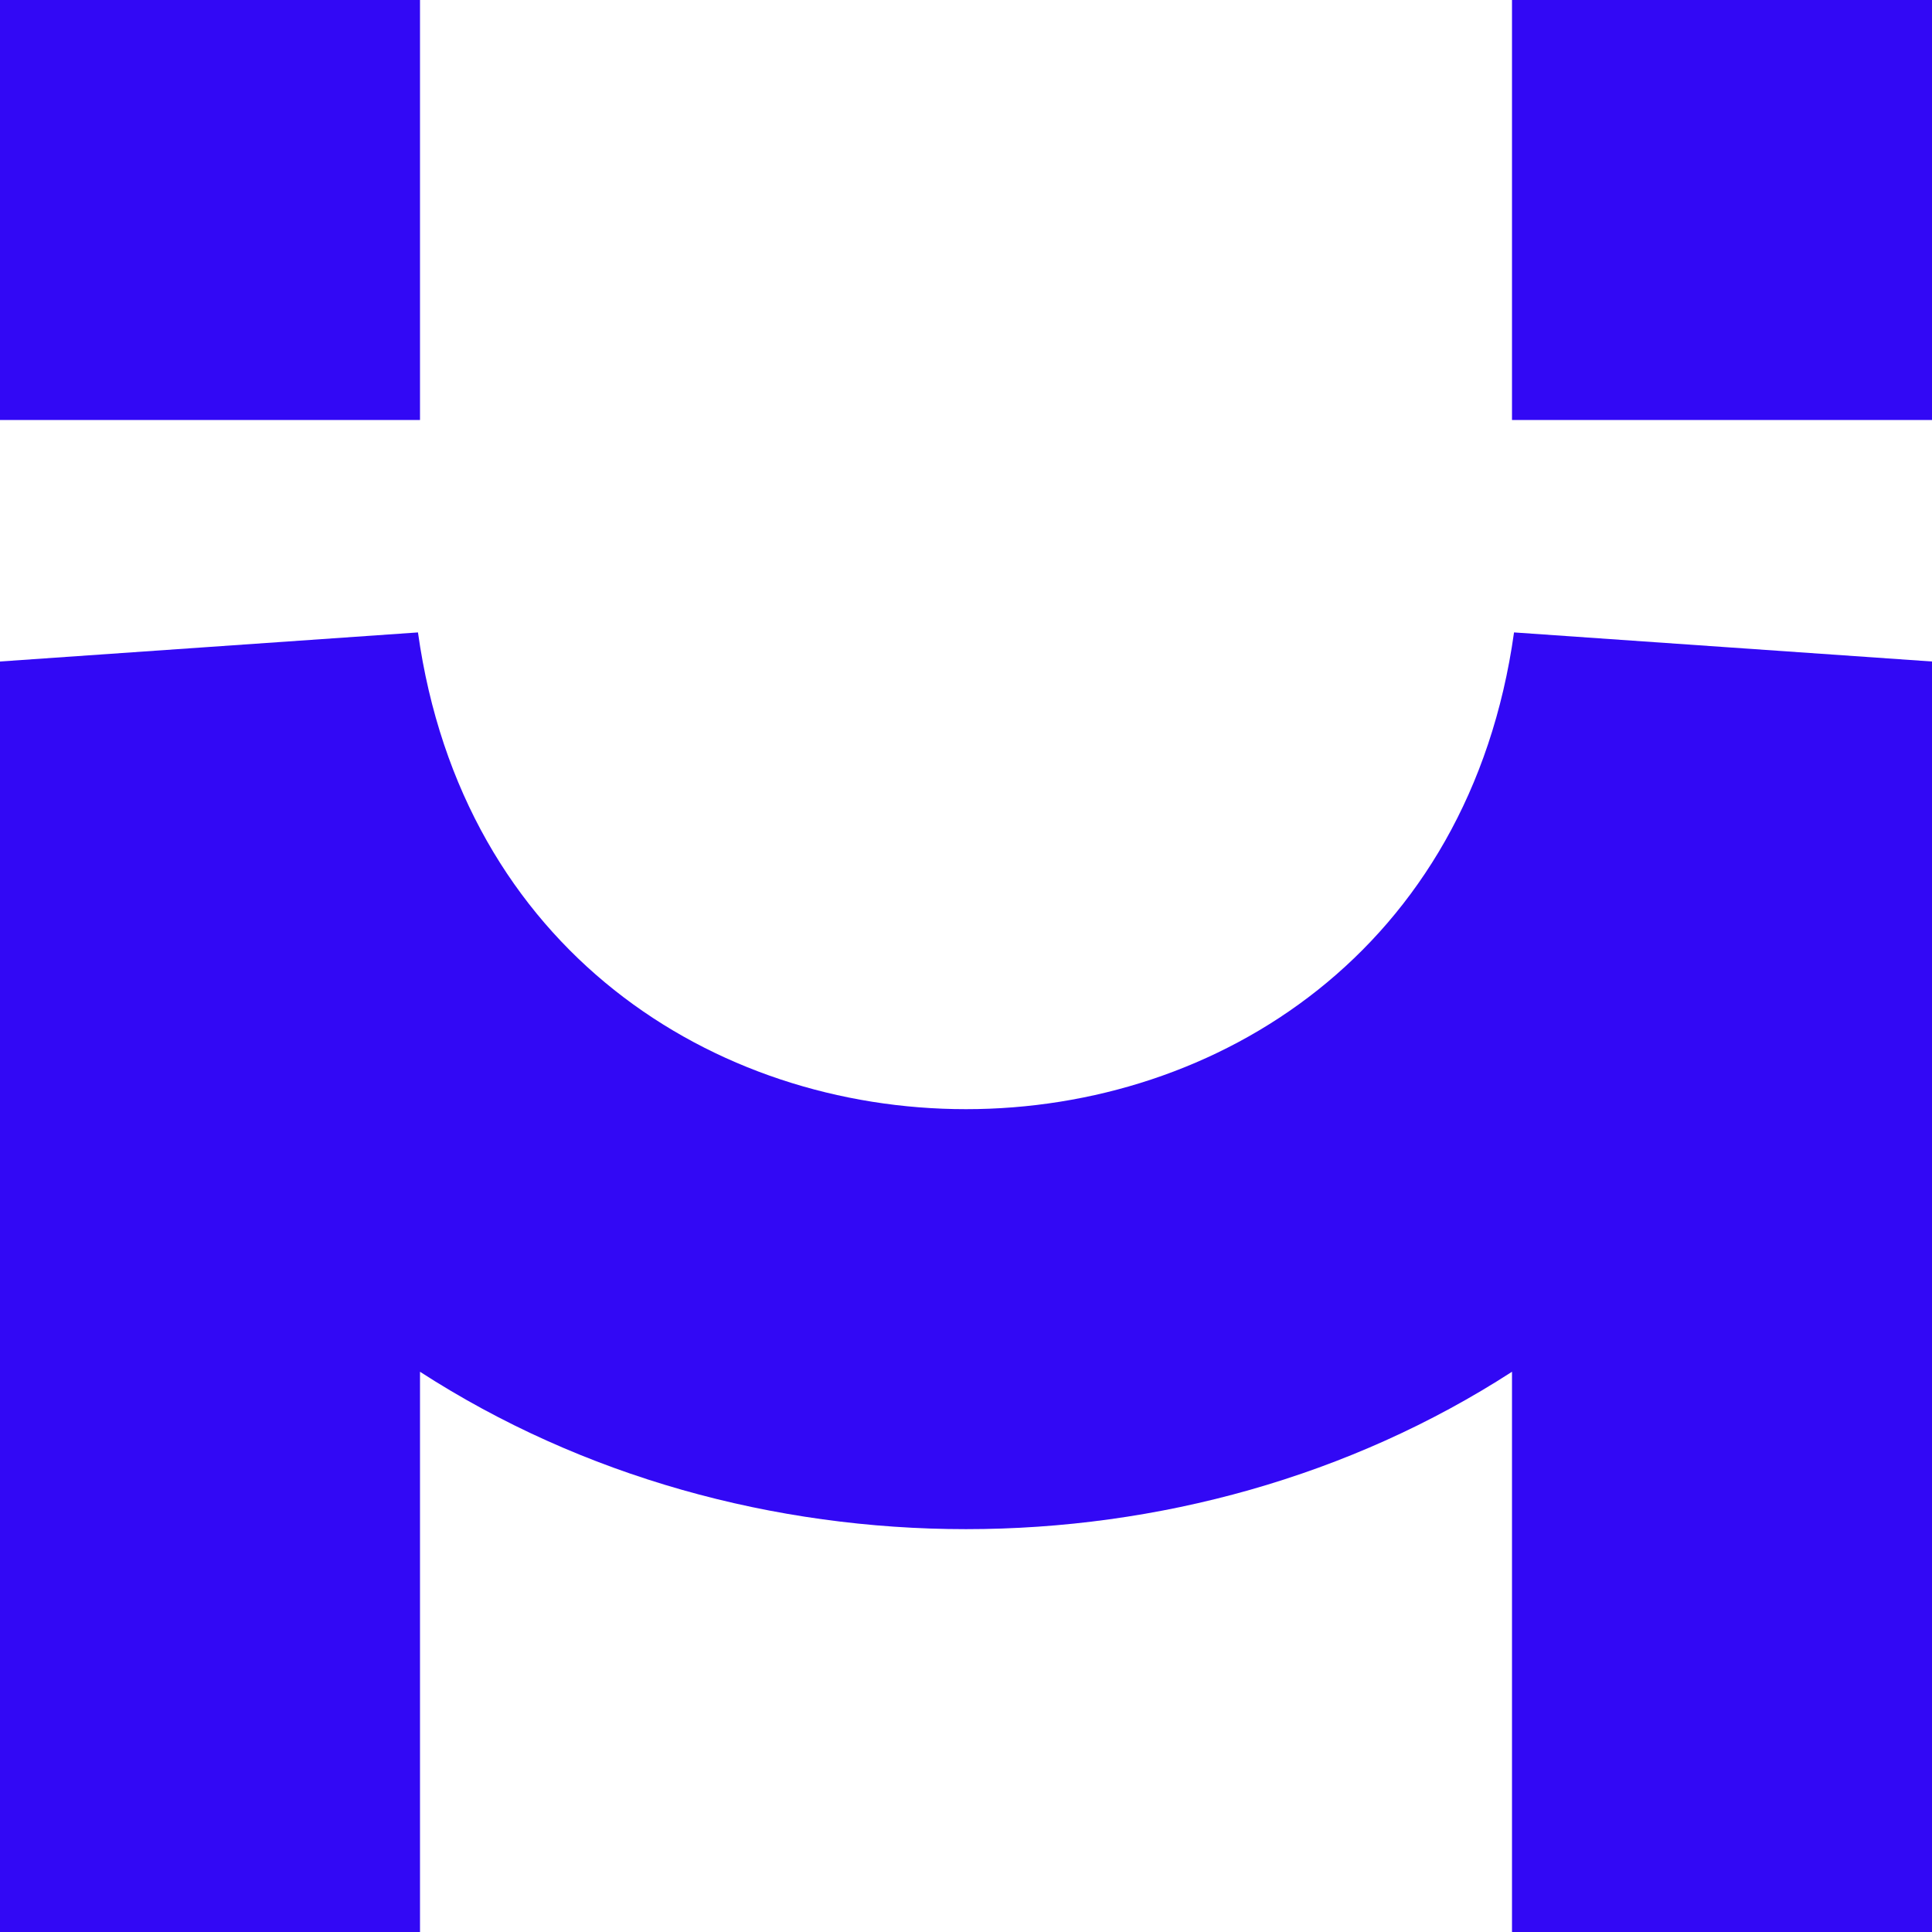 <svg width="56" height="56" viewBox="0 0 56 56" fill="none" xmlns="http://www.w3.org/2000/svg">
<path d="M12.174 0H0V12.174H12.174V0Z" fill="#3208F5"/>
<path d="M56 0H43.826V12.174H56V0Z" fill="#3208F5"/>
<path d="M12.115 18.331L0 19.174V56H12.174V39.761C21.578 45.844 34.422 45.844 43.826 39.761V56H56V19.174L43.885 18.331C41.309 36.756 14.691 36.756 12.115 18.331Z" fill="#3208F5"/>
</svg>

